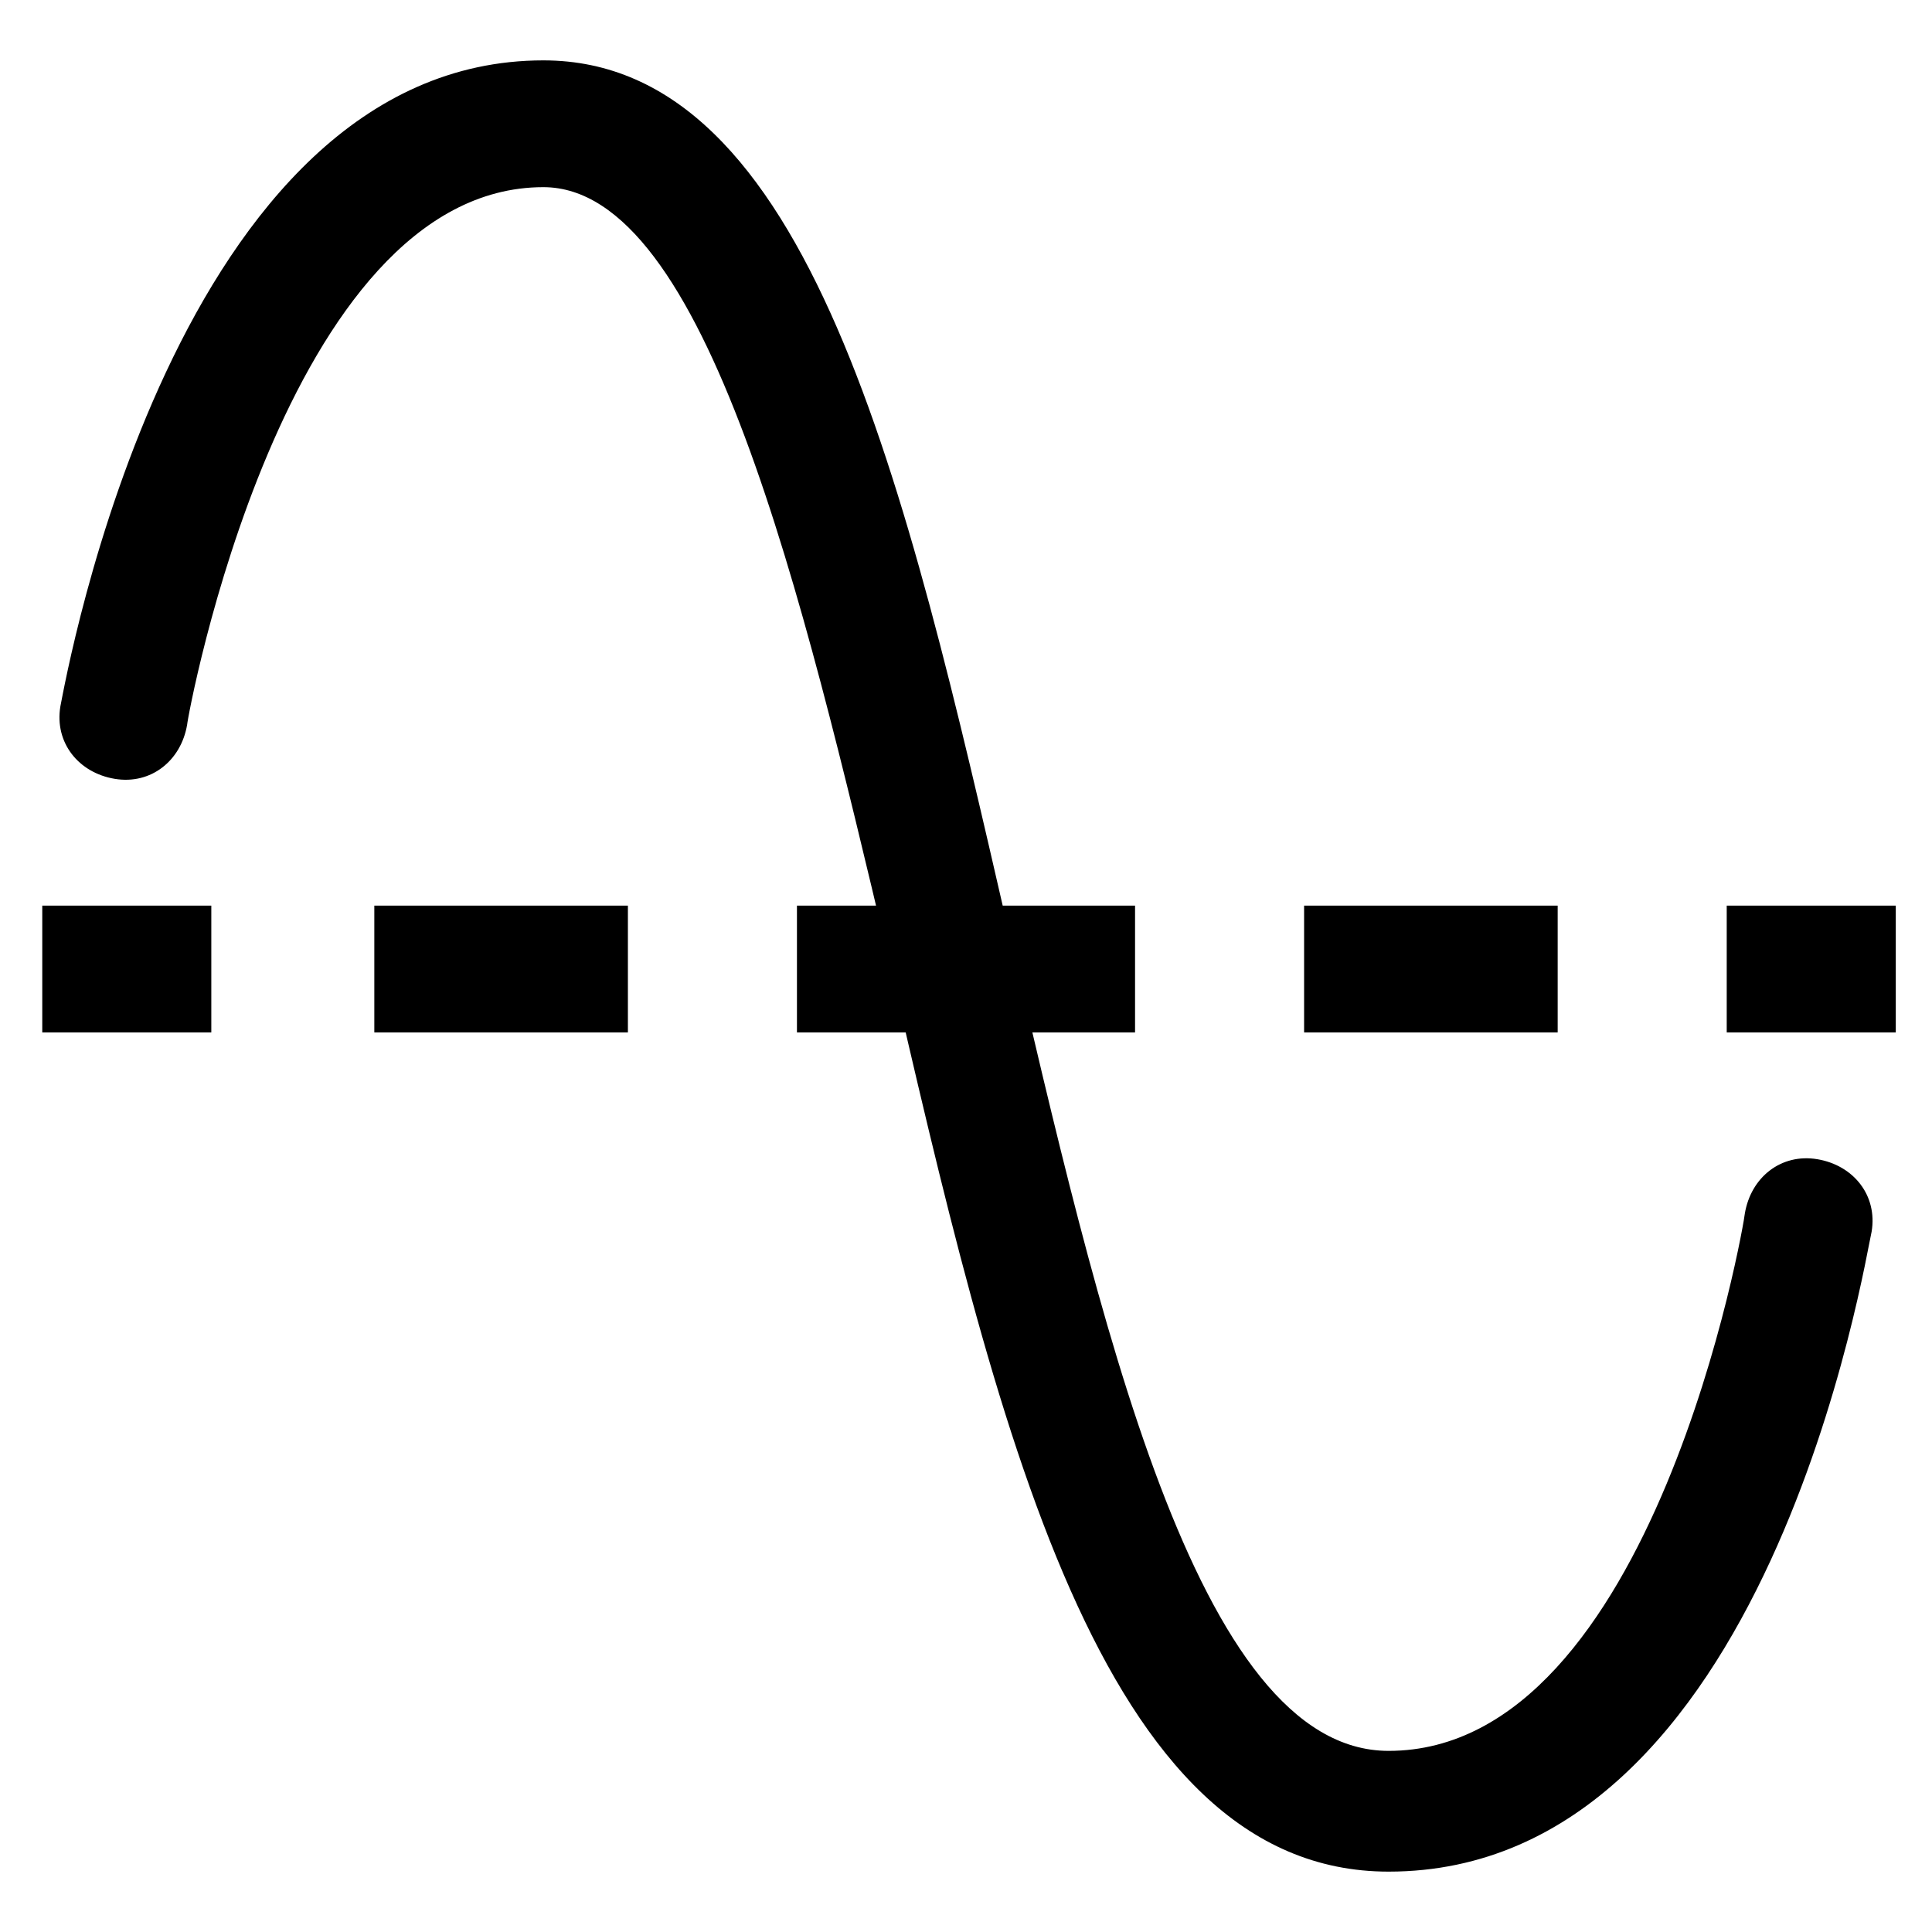 <?xml version="1.0" encoding="utf-8"?>
<!-- Generator: Adobe Illustrator 19.2.1, SVG Export Plug-In . SVG Version: 6.00 Build 0)  -->
<svg version="1.1" id="Layer_1" xmlns="http://www.w3.org/2000/svg" xmlns:xlink="http://www.w3.org/1999/xlink" x="0px" y="0px"
	 viewBox="0 0 32 32" style="enable-background:new 0 0 32 32;" xml:space="preserve">
<g>
	<g>
		<path d="M23,31c-4.8,0-6.5-7.4-8.3-15.2C13.3,9.9,11.7,3.1,9,3.1c-4.3,0-5.9,8.8-5.9,8.9c-0.1,0.6-0.6,1-1.2,0.9
			c-0.6-0.1-1-0.6-0.9-1.2C1.1,11.2,2.9,1,9,1c4.4,0,6,7,7.7,14.4c1.5,6.4,3.1,13.6,6.3,13.6c4.4,0,5.9-8.8,5.9-8.9
			c0.1-0.6,0.6-1,1.2-0.9c0.6,0.1,1,0.6,0.9,1.2C30.9,20.8,29.3,31,23,31z"/>
	</g>
	<g>
		<rect x="21.6" y="15" width="4.2" height="2.1"/>
	</g>
	<g>
		<rect x="28.6" y="15" width="2.8" height="2.1"/>
	</g>
	<g>
		<rect x="0.7" y="15" width="2.8" height="2.1"/>
	</g>
	<g>
		<rect x="13.2" y="15" width="5.6" height="2.1"/>
	</g>
	<g>
		<rect x="6.2" y="15" width="4.2" height="2.1"/>
	</g>
</g>
</svg>
